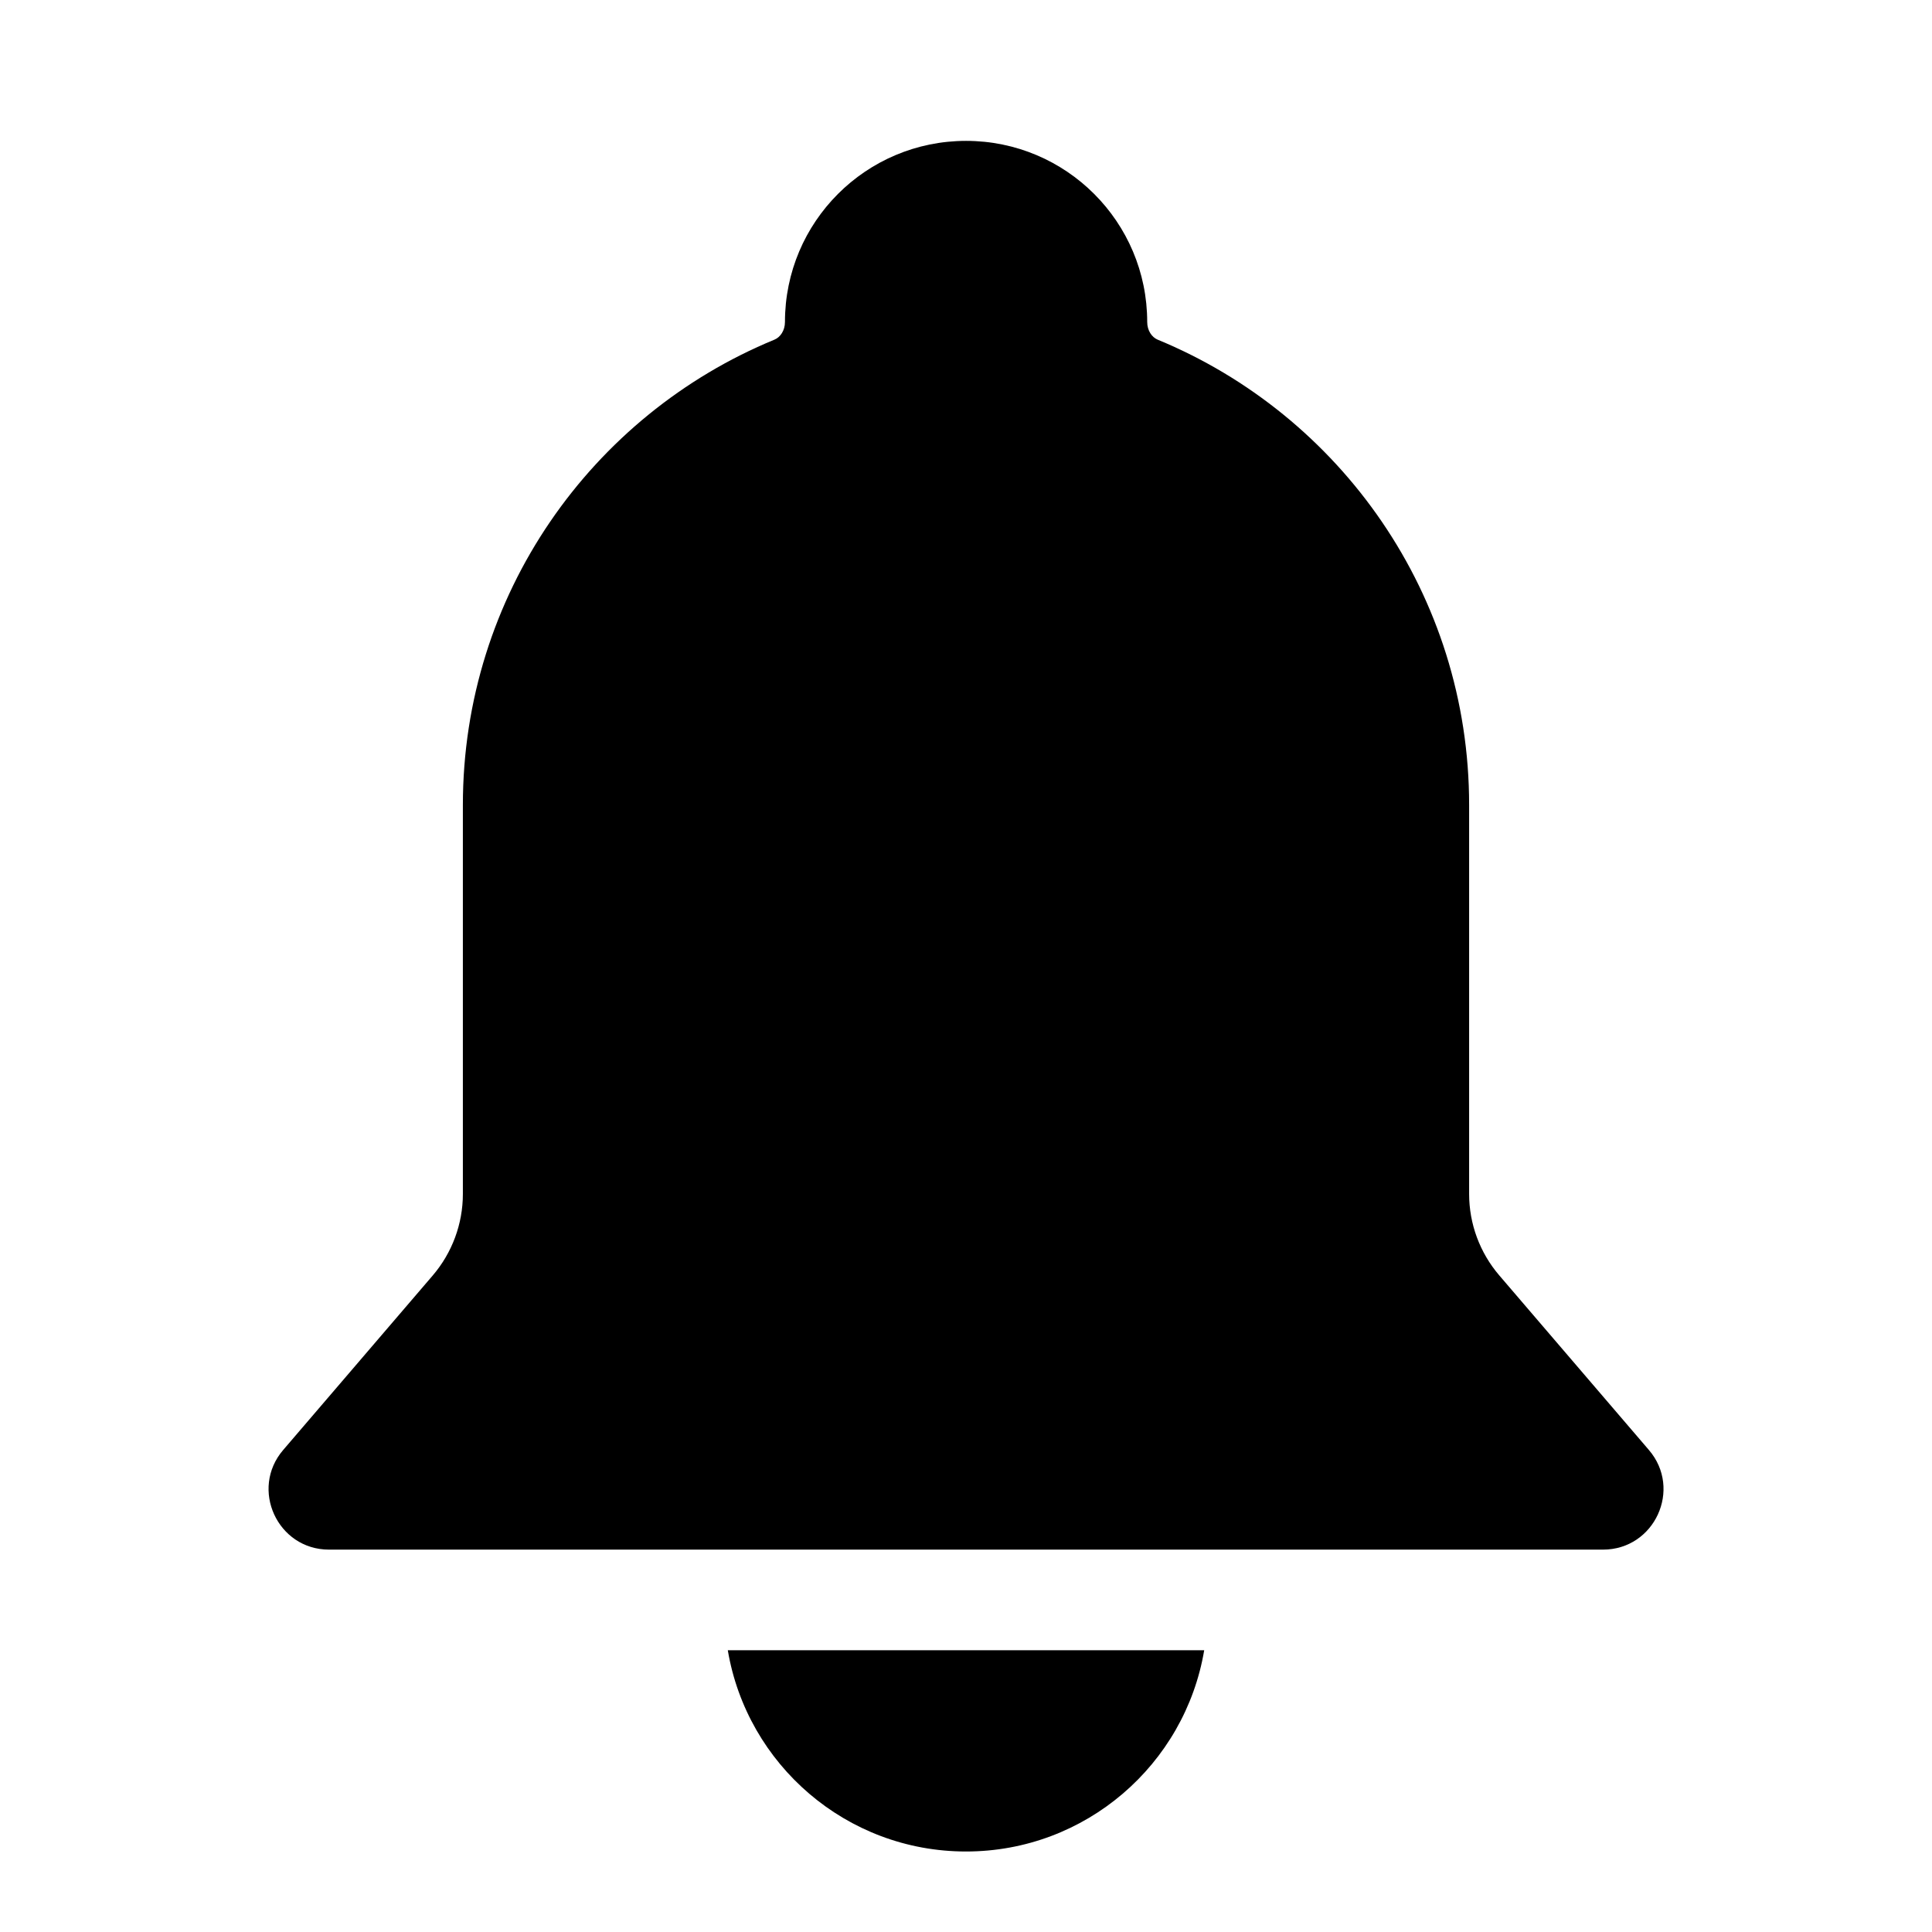 <svg width="24" height="24" viewBox="0 0 24 24" fill="none" xmlns="http://www.w3.org/2000/svg">
<path fill-rule="evenodd" clip-rule="evenodd" d="M4.087 19.25C3.447 19.25 3.101 18.498 3.518 18.012L5.376 15.844C5.617 15.562 5.75 15.203 5.75 14.832L5.75 10C5.75 7.39 7.35 5.154 9.621 4.219C9.692 4.19 9.751 4.107 9.751 4C9.751 2.757 10.758 1.75 12.001 1.75C13.243 1.75 14.251 2.757 14.251 4C14.251 4.107 14.31 4.19 14.38 4.219C16.651 5.155 18.25 7.391 18.25 10L18.25 14.832C18.25 15.203 18.383 15.562 18.625 15.844L20.483 18.012C20.9 18.498 20.554 19.25 19.913 19.25L4.087 19.25ZM12 23C13.486 23 14.72 21.919 14.959 20.5L9.041 20.5C9.28 21.919 10.514 23 12 23Z" fill="black"/>
</svg>
